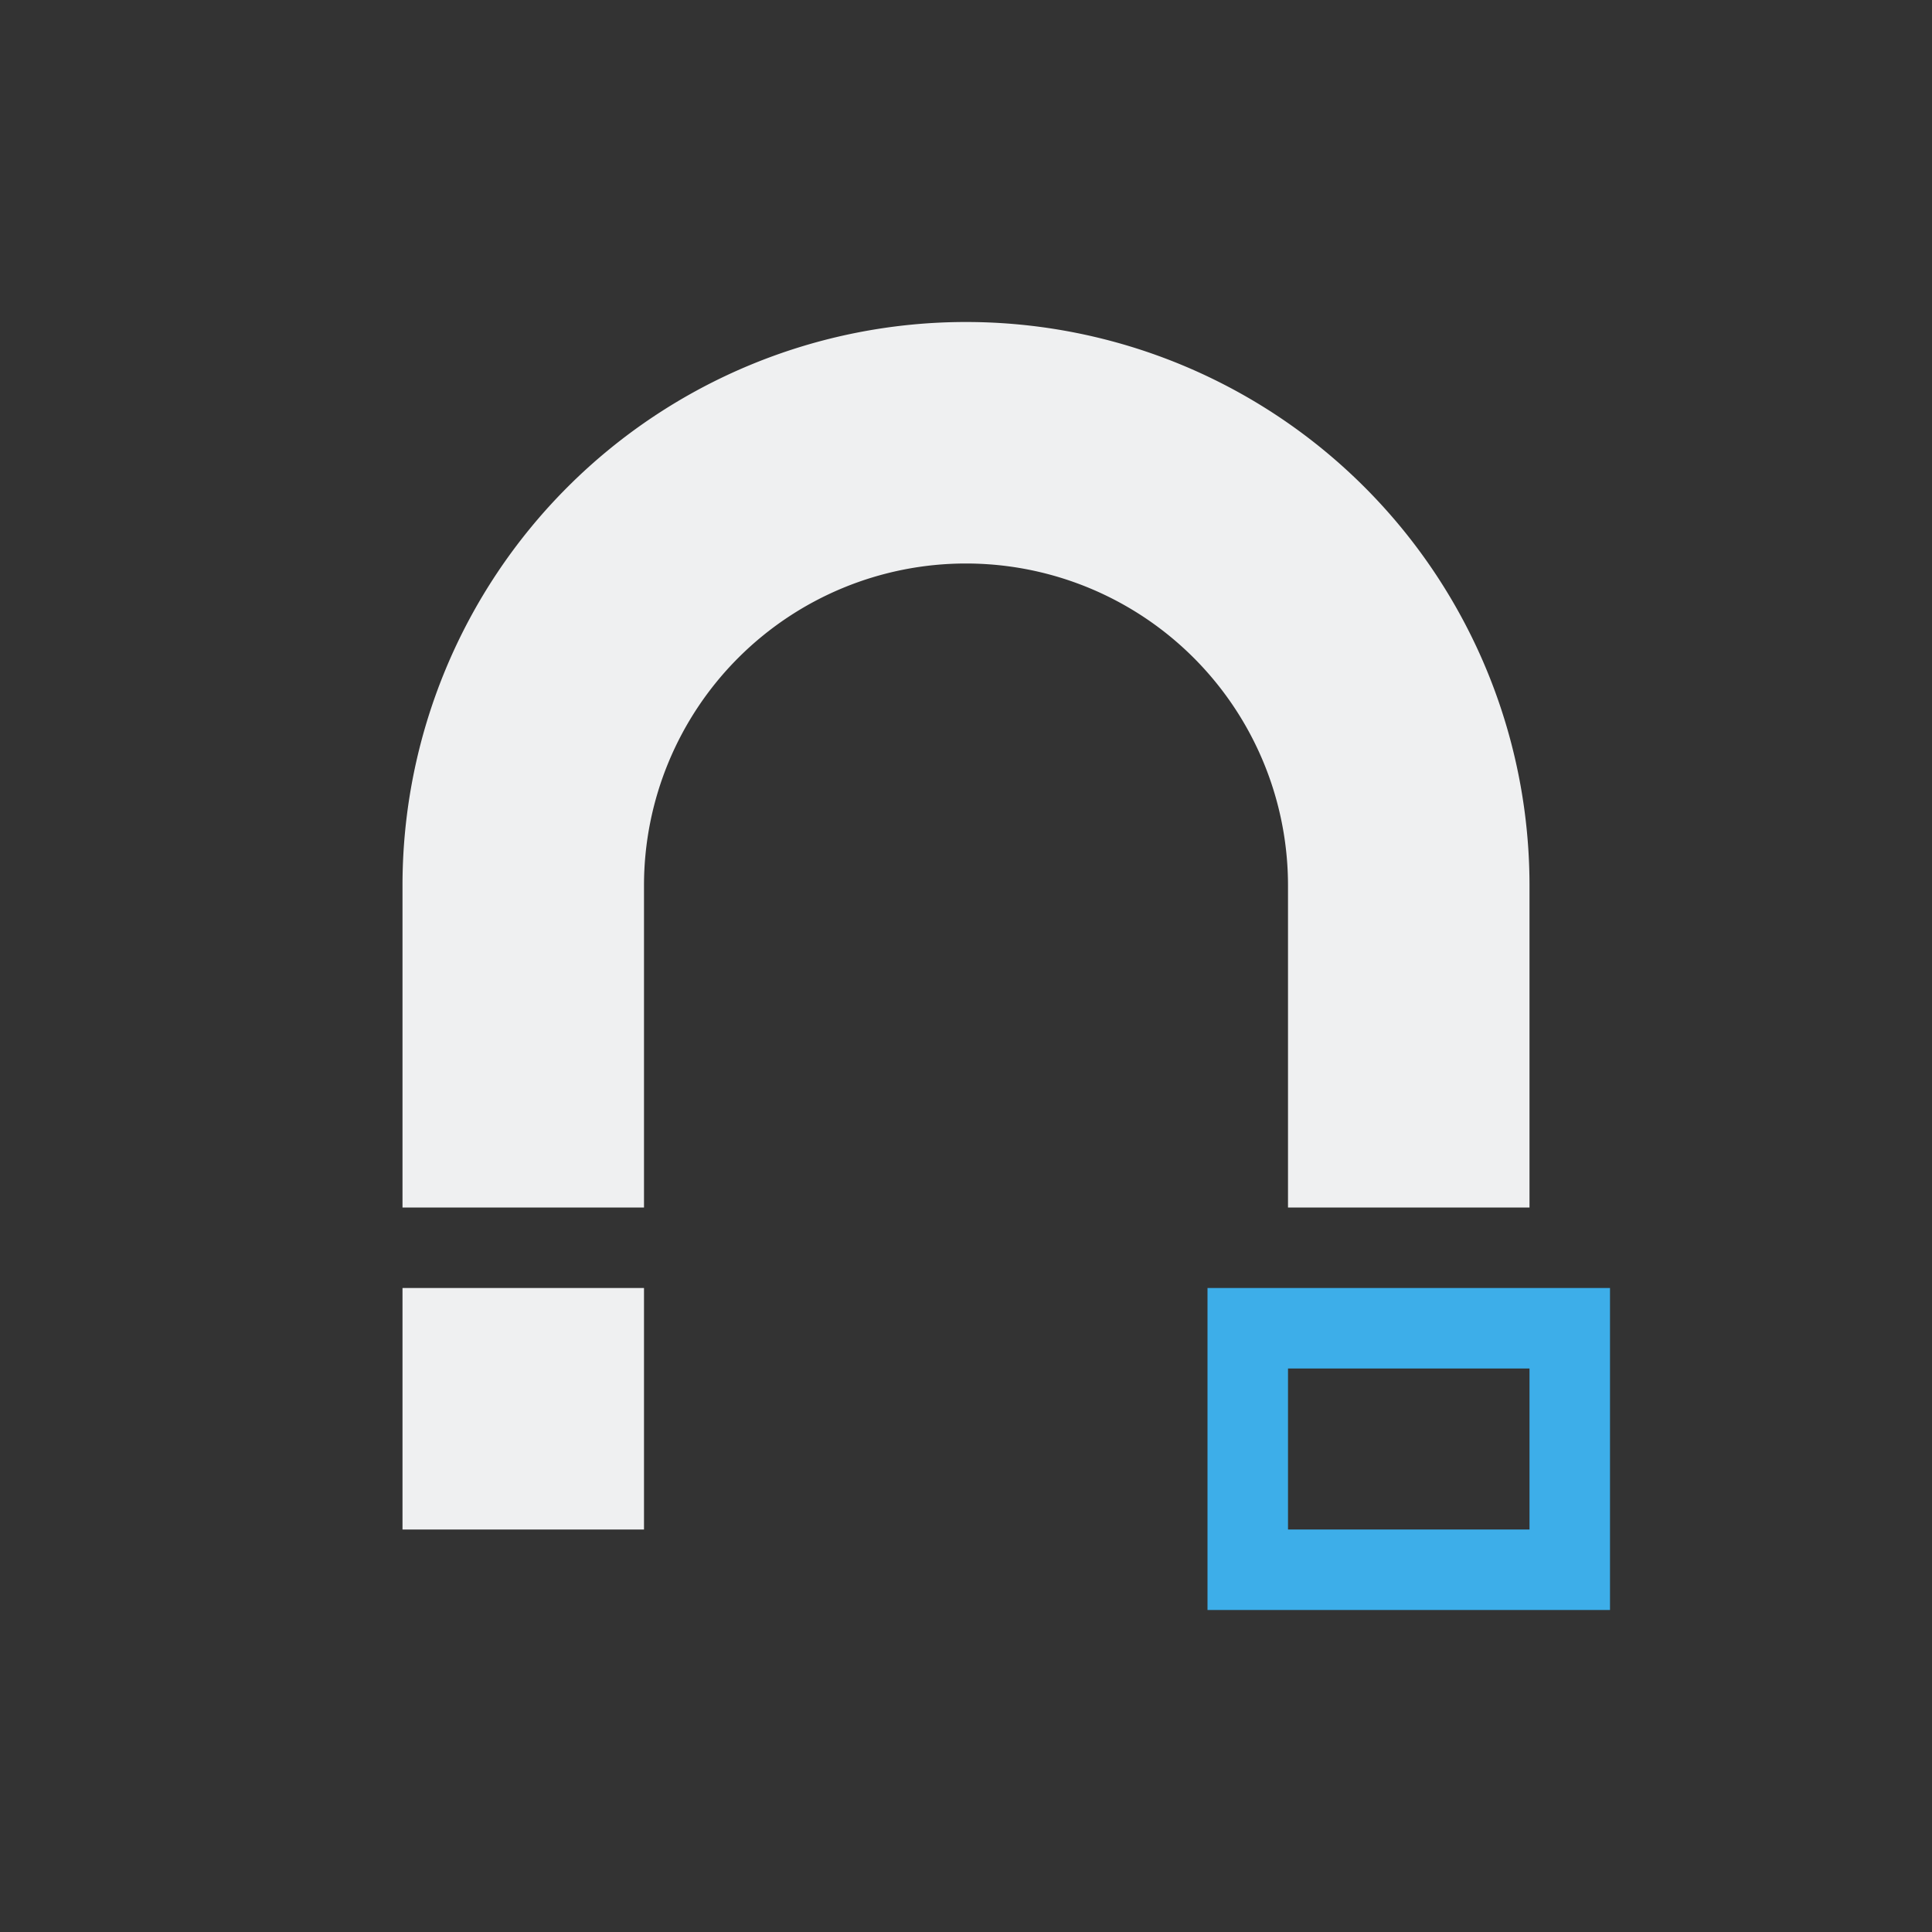<svg xmlns="http://www.w3.org/2000/svg" viewBox="0 0 24 24">
  <rect x="0" y="0" width="24" height="24" fill="#333333" stroke="none"/>
  <defs id="defs3051">
    <style type="text/css" id="current-color-scheme">
      .ColorScheme-Text {
        color:#eff0f1;
      }
      .ColorScheme-Highlight {
        color:#3daee9;
      }
      </style>
  </defs><g transform="translate(1,1)">
 <path 
     style="fill:currentColor;fill-opacity:1;stroke:none" 
     d="M 11 3 A 7 7 0 0 0 4 10 L 4 14 L 7 14 L 7 10 A 4 4 0 0 1 11 6 A 4 4 0 0 1 15 10 L 15 14 L 18 14 L 18 10 A 7 7 0 0 0 11 3 z M 4 15 L 4 18 L 7 18 L 7 15 L 4 15 z "
     class="ColorScheme-Text"
     />
 <path 
     style="fill:currentColor;fill-opacity:1;stroke:none" 
     d="M 14 15 L 14 19 L 19 19 L 19 15 L 14 15 z M 15 16 L 18 16 L 18 18 L 15 18 L 15 16 z "
     class="ColorScheme-Highlight"
     />
</g></svg>

